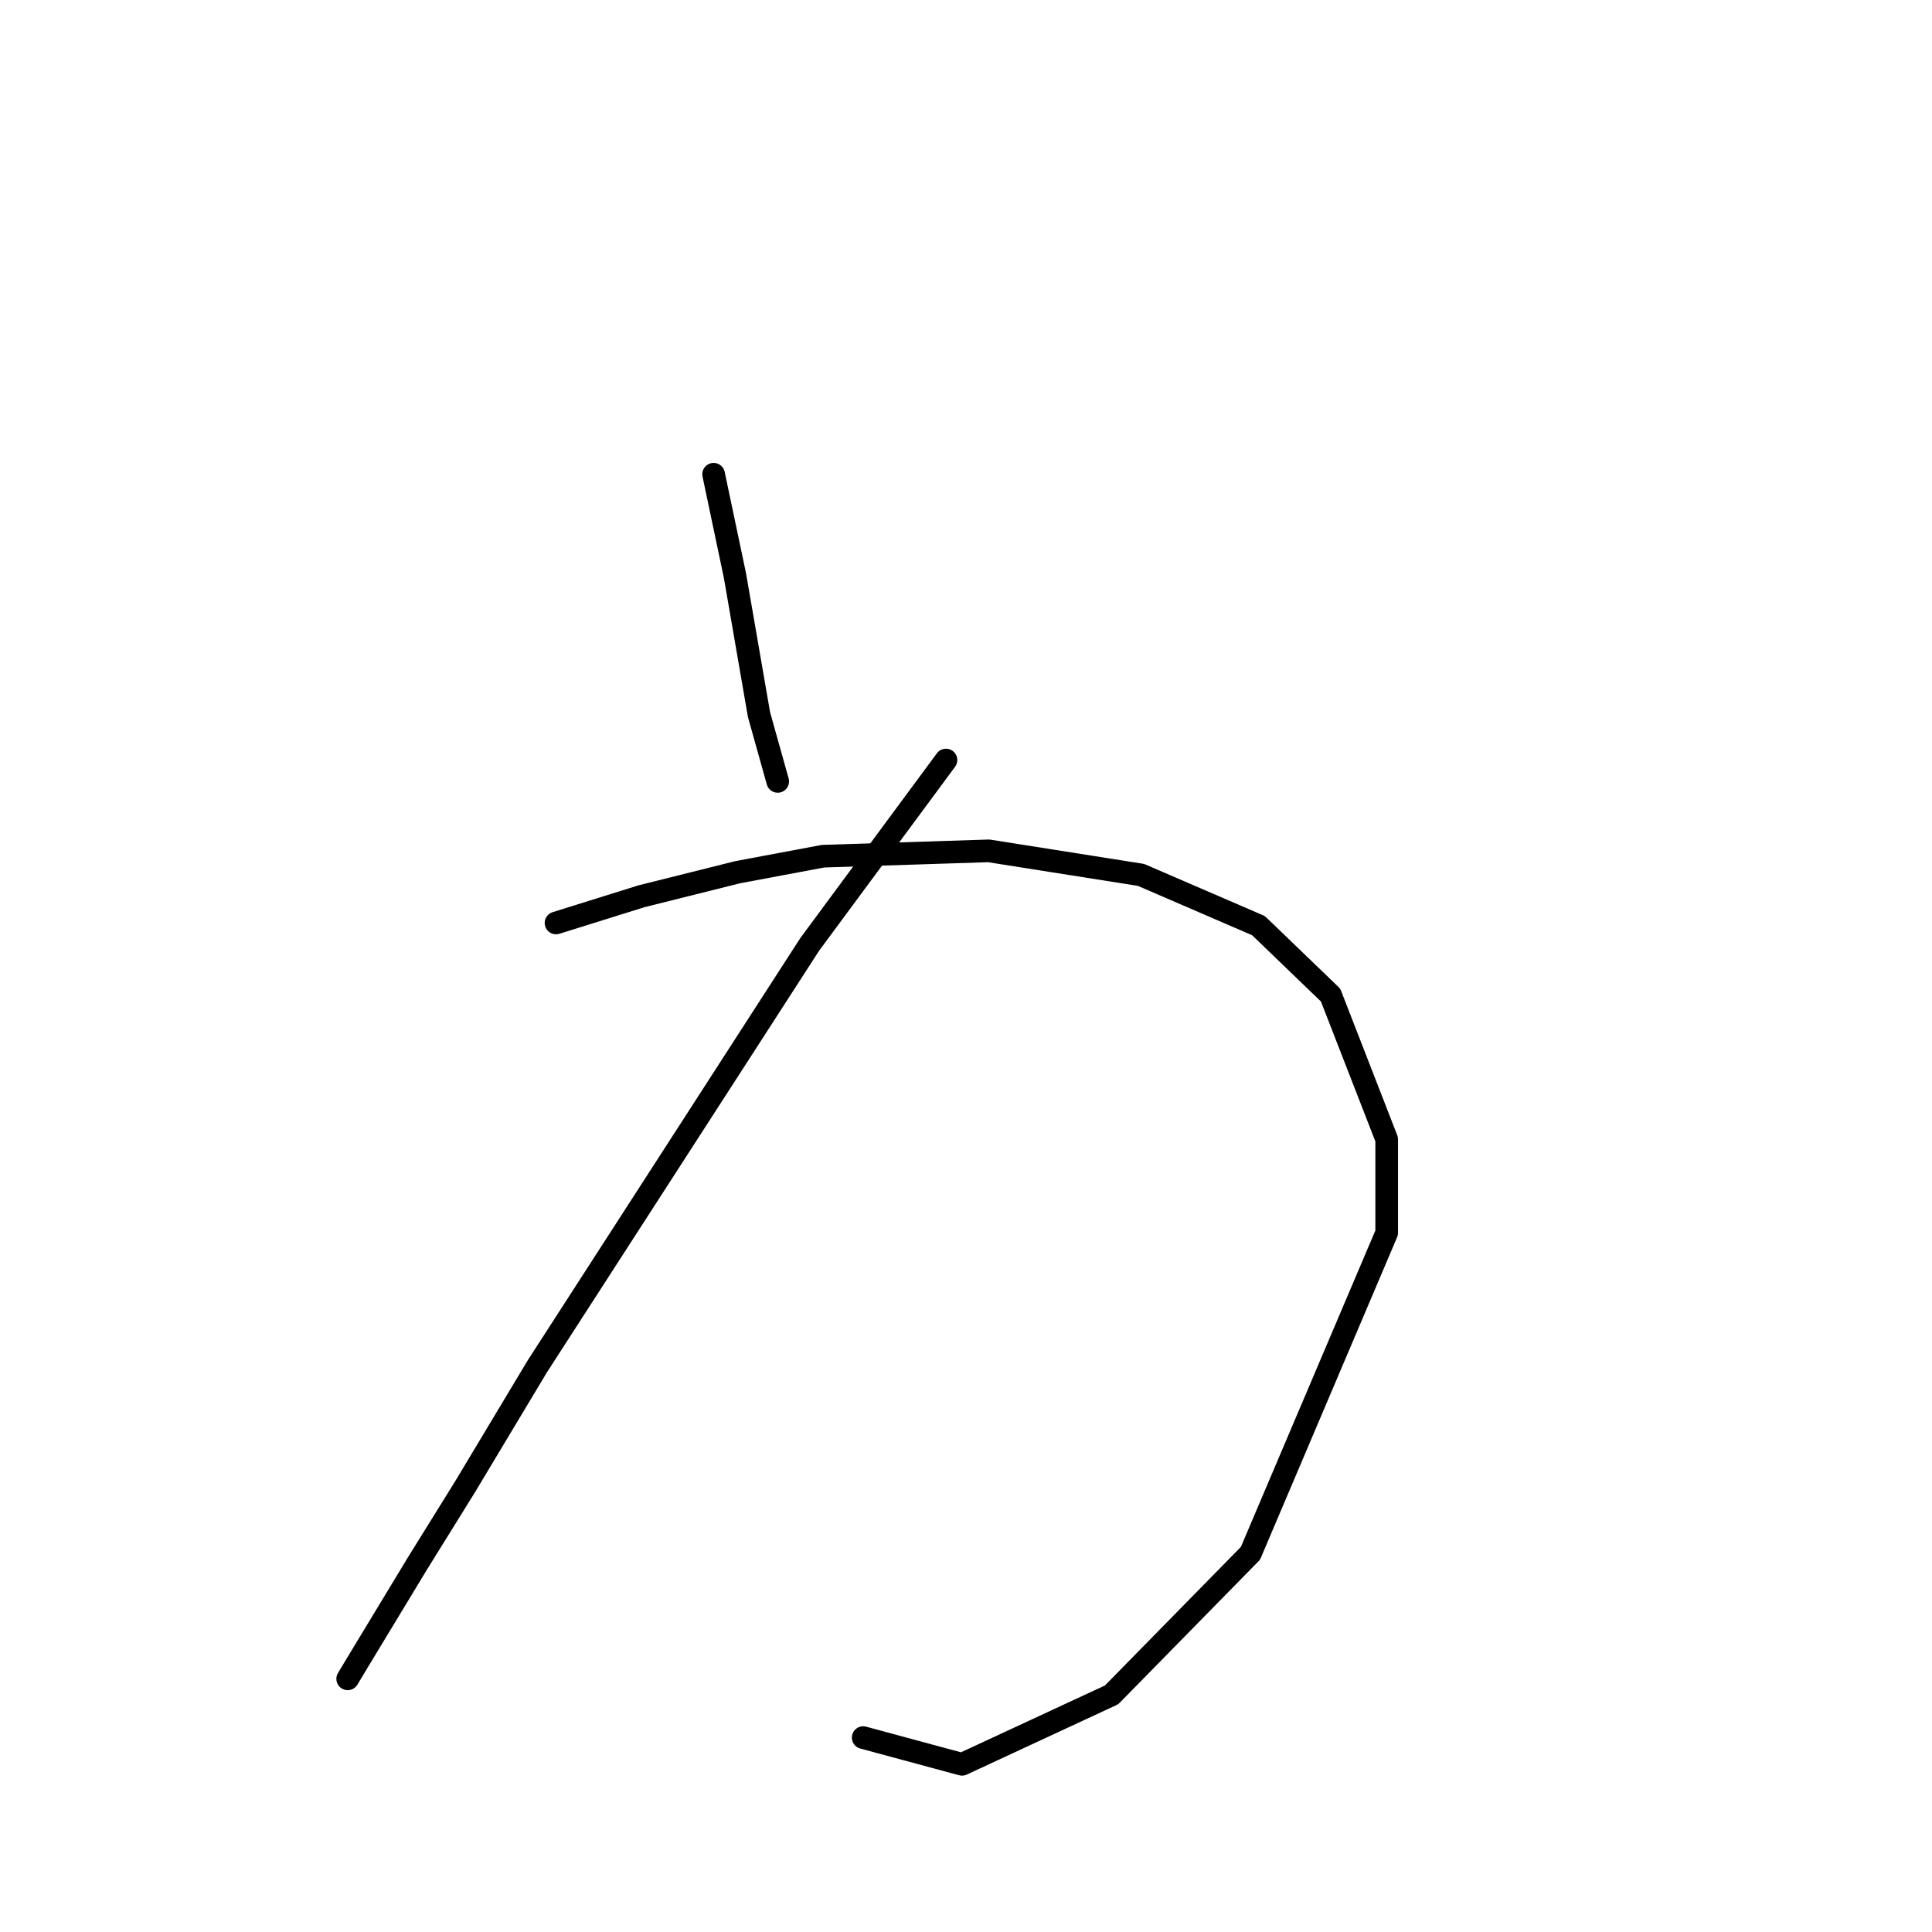 <?xml version="1.0" standalone="no"?>
    <svg width="256" height="256" xmlns="http://www.w3.org/2000/svg" version="1.1">
    <polyline stroke="black" stroke-width="3" stroke-linecap="round" fill="transparent" stroke-linejoin="round" points="94.557 62.84 97.388 76.289 100.573 94.693 103.051 103.54 103.051 103.54 " />
        <polyline stroke="black" stroke-width="3" stroke-linecap="round" fill="transparent" stroke-linejoin="round" points="125.347 100.709 107.297 125.129 71.198 181.047 61.643 196.973 55.272 207.237 47.132 220.685 46.071 222.455 46.071 222.455 " />
        <polyline stroke="black" stroke-width="3" stroke-linecap="round" fill="transparent" stroke-linejoin="round" points="73.676 122.298 85.001 118.759 97.742 115.573 109.067 113.45 131.01 112.742 151.183 115.927 166.755 122.652 176.31 131.853 183.743 150.965 183.743 163.352 165.693 205.821 147.29 224.578 127.47 233.78 114.376 230.241 114.376 230.241 " />
        </svg>